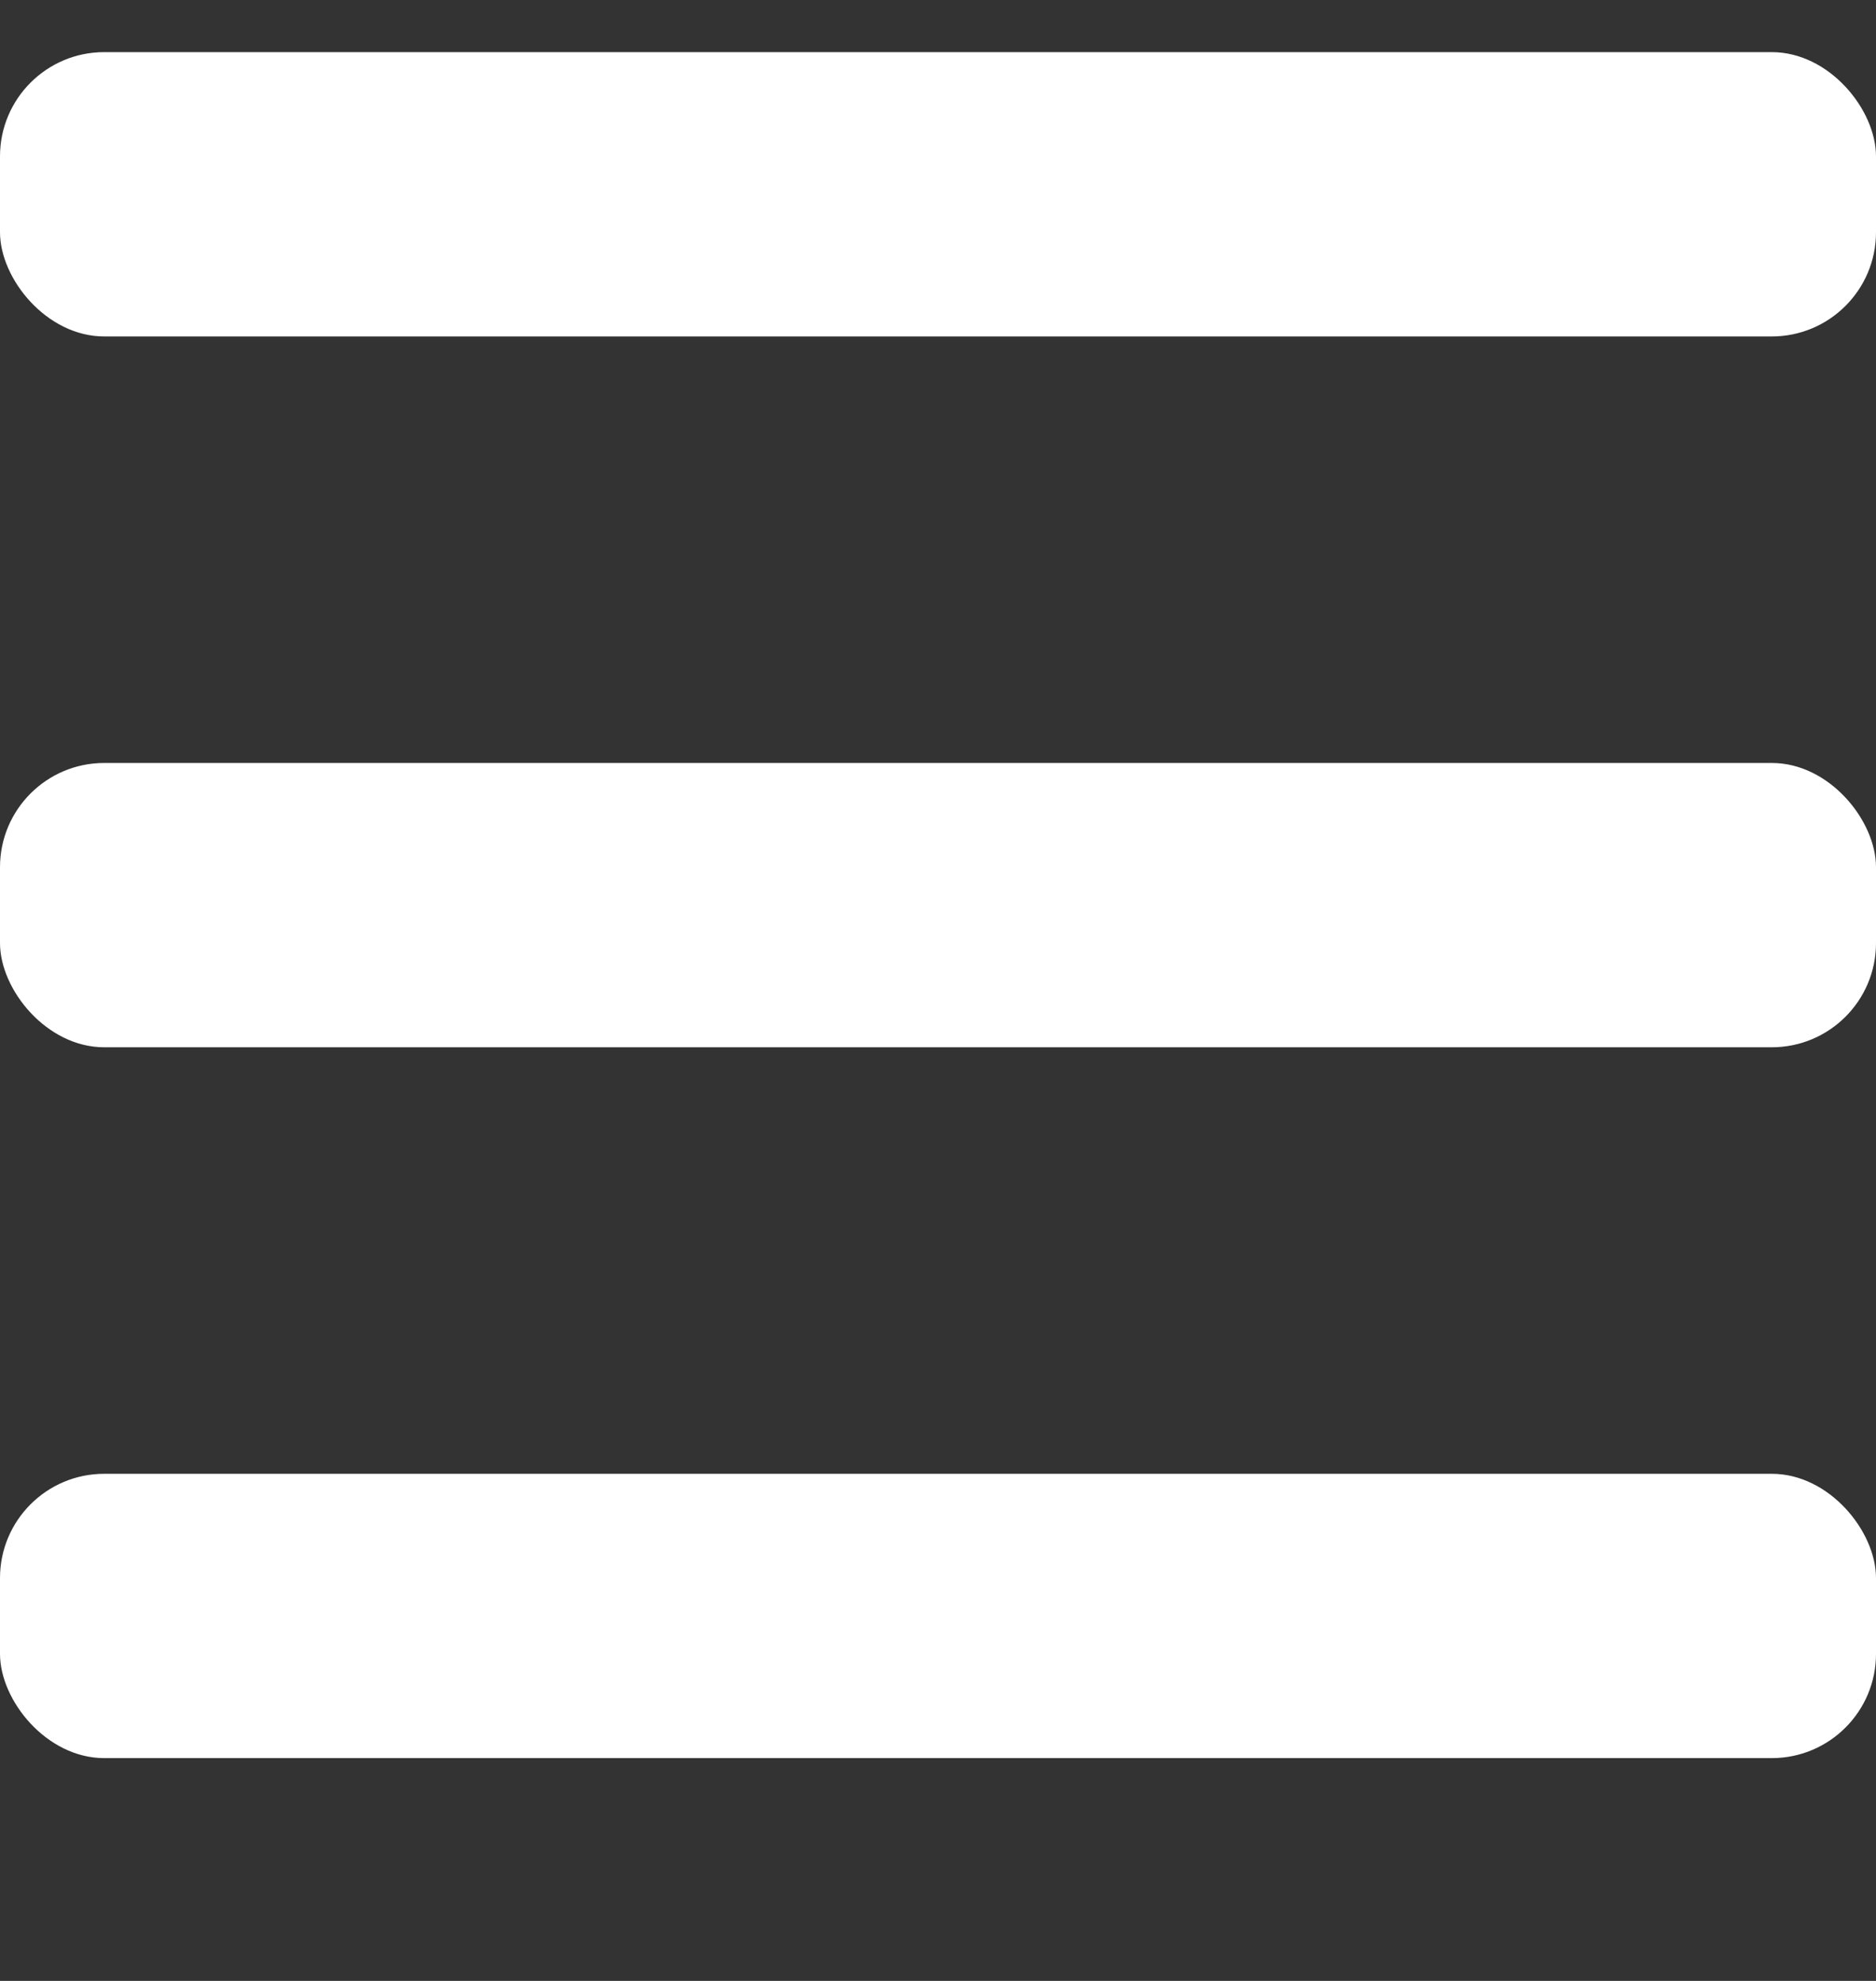 <svg width="18" height="19" viewBox="0 0 18 19" fill="none" xmlns="http://www.w3.org/2000/svg">
<rect x="0" y="0" width="18" height="19" fill="#333333" stroke="none"/>
<rect y="0.5" width="18" height="2.727" rx="1" fill="white"/>
<rect y="7.318" width="18" height="2.727" rx="1" fill="white"/>
<rect y="14.136" width="18" height="2.727" rx="1" fill="white"/>
</svg>
